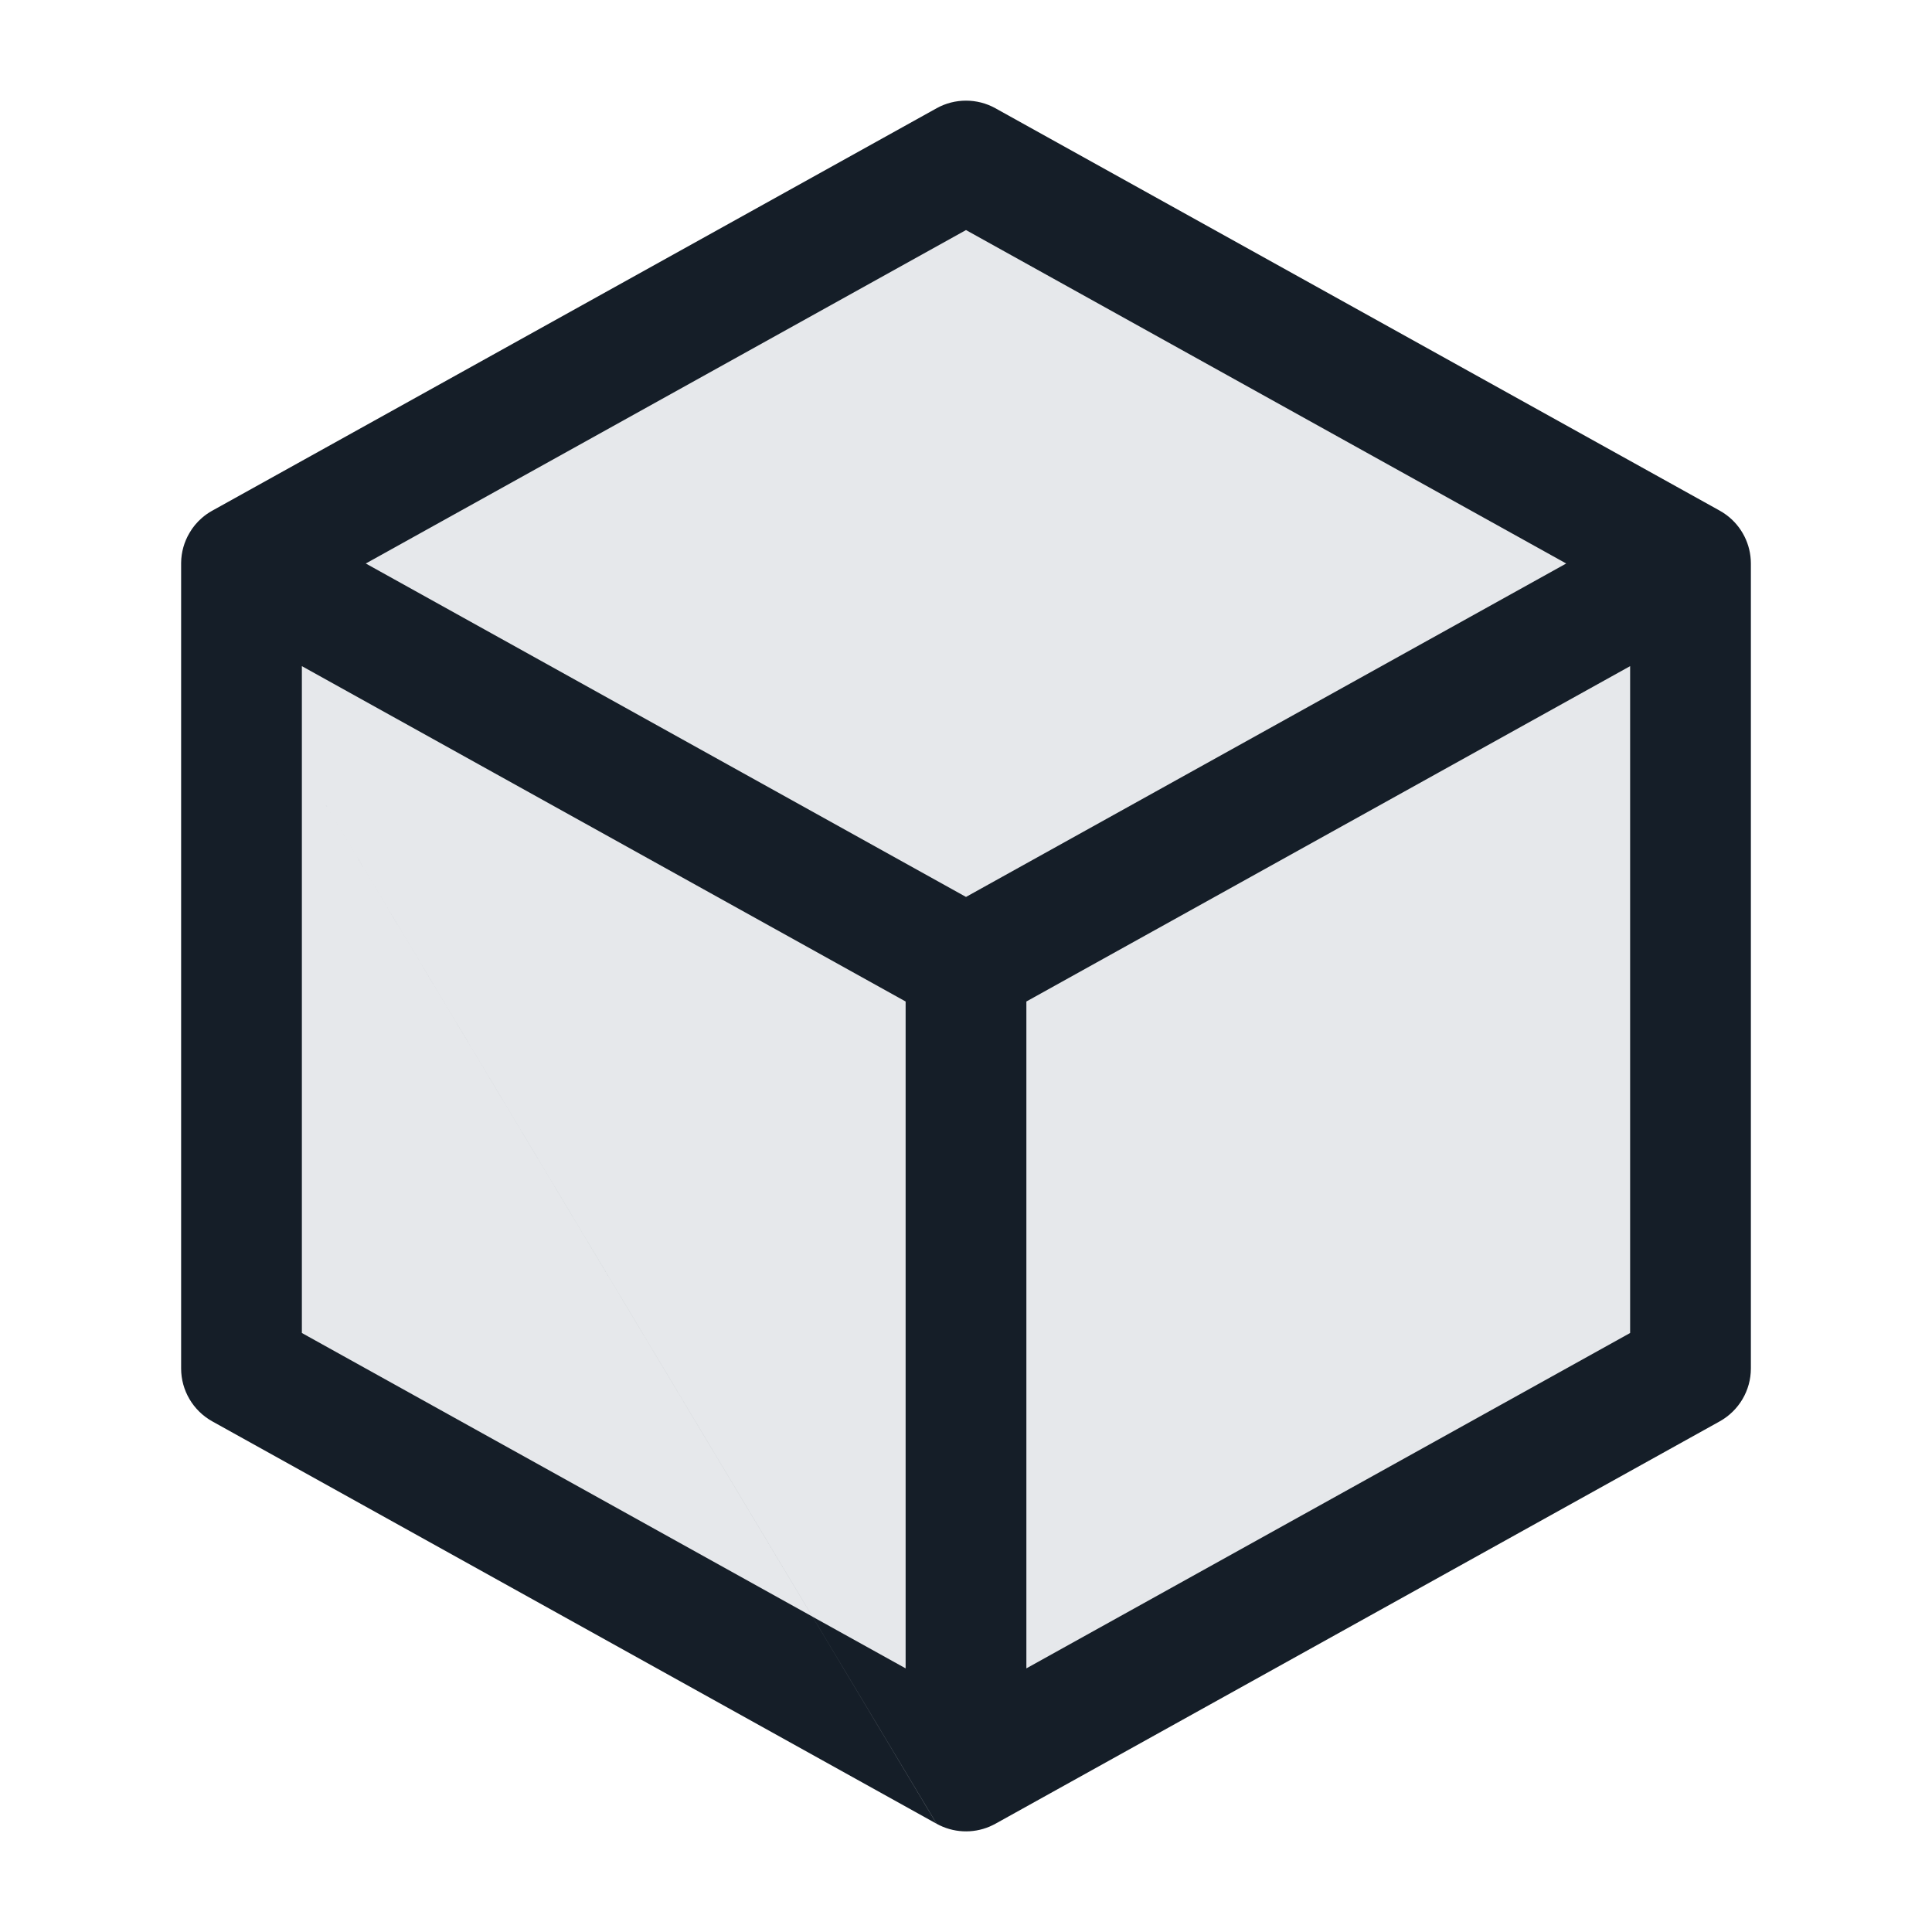 <svg xmlns="http://www.w3.org/2000/svg" viewBox="0 0 24 24">
  <defs/>
  <path fill="#636F7E" opacity="0.16" d="M12,2 L21,7 L21,17 L12,22 L3,17 L3,7 L12,2 Z"/>
  <path fill="#151E28" d="M11.636,1.344 C11.862,1.219 12.138,1.219 12.364,1.344 L21.364,6.344 C21.394,6.361 21.422,6.379 21.449,6.399 C21.637,6.54 21.75,6.762 21.75,7 L21.75,17 C21.75,17.272 21.602,17.523 21.364,17.656 L12.366,22.655 C12.342,22.668 12.317,22.68 12.292,22.691 C12.081,22.78 11.839,22.768 11.636,22.656 L10.093,20.083 L10.092,20.082 L11.634,22.655 L2.636,17.656 C2.398,17.523 2.25,17.272 2.25,17 L2.25,7 L2.25,6.993 C2.251,6.86 2.288,6.731 2.354,6.62 C2.394,6.55 2.446,6.488 2.508,6.434 C2.546,6.401 2.588,6.371 2.633,6.346 Z M12.75,12.441 L12.75,20.725 L20.25,16.559 L20.25,8.275 Z M4.544,7 L12,11.142 L19.456,7 L12,2.858 Z M11.25,20.725 L11.25,12.441 L3.75,8.275 L3.75,9.502 L10.093,20.083 L11.25,20.725 Z M10.092,20.082 L3.75,9.502 L3.75,16.559 Z M2.647,7.662 L2.647,7.662 L3.75,9.502 L3.75,9.502 L2.647,7.662 Z"/>
</svg>

